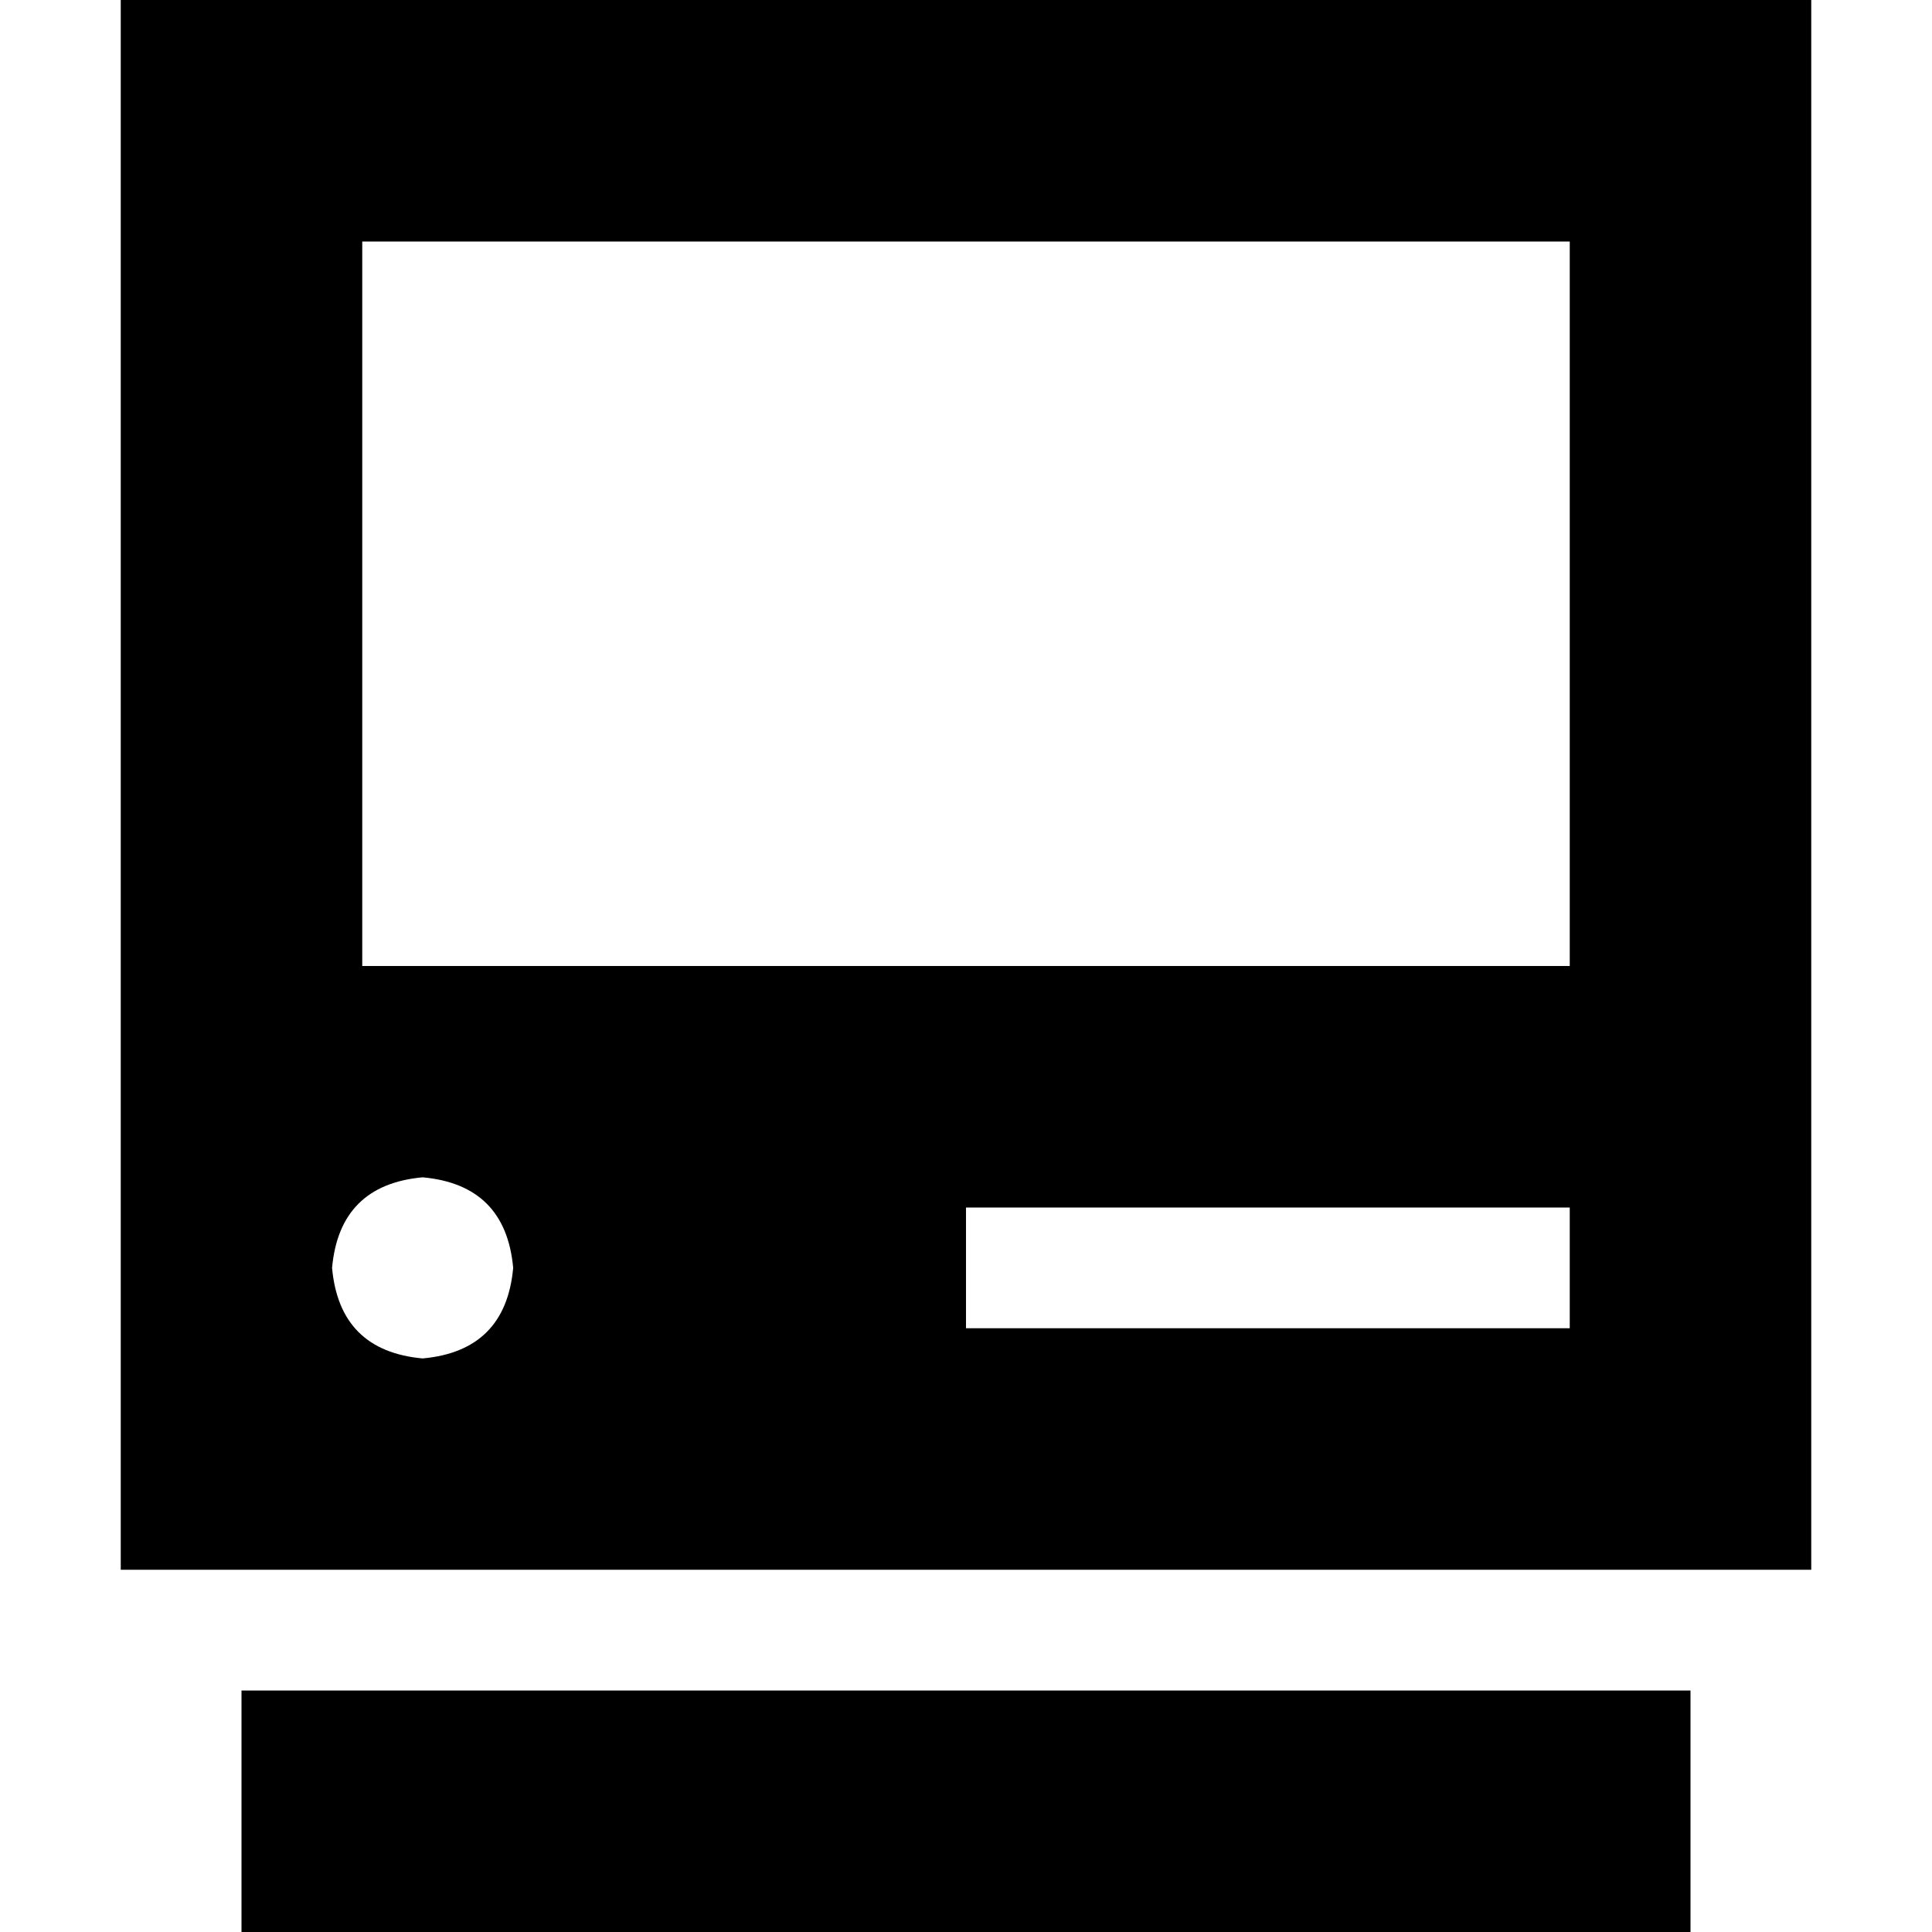 <svg xmlns="http://www.w3.org/2000/svg" viewBox="0 0 512 512">
  <path d="M 32 0 L 480 0 L 480 416 L 32 416 L 32 0 L 32 0 Z M 64 512 L 64 448 L 448 448 L 448 512 L 64 512 L 64 512 Z M 416 64 L 96 64 L 96 256 L 416 256 L 416 64 L 416 64 Z M 112 360 Q 134 358 136 336 Q 134 314 112 312 Q 90 314 88 336 Q 90 358 112 360 L 112 360 Z M 256 320 L 256 352 L 272 352 L 400 352 L 416 352 L 416 320 L 400 320 L 272 320 L 256 320 L 256 320 Z" />
</svg>